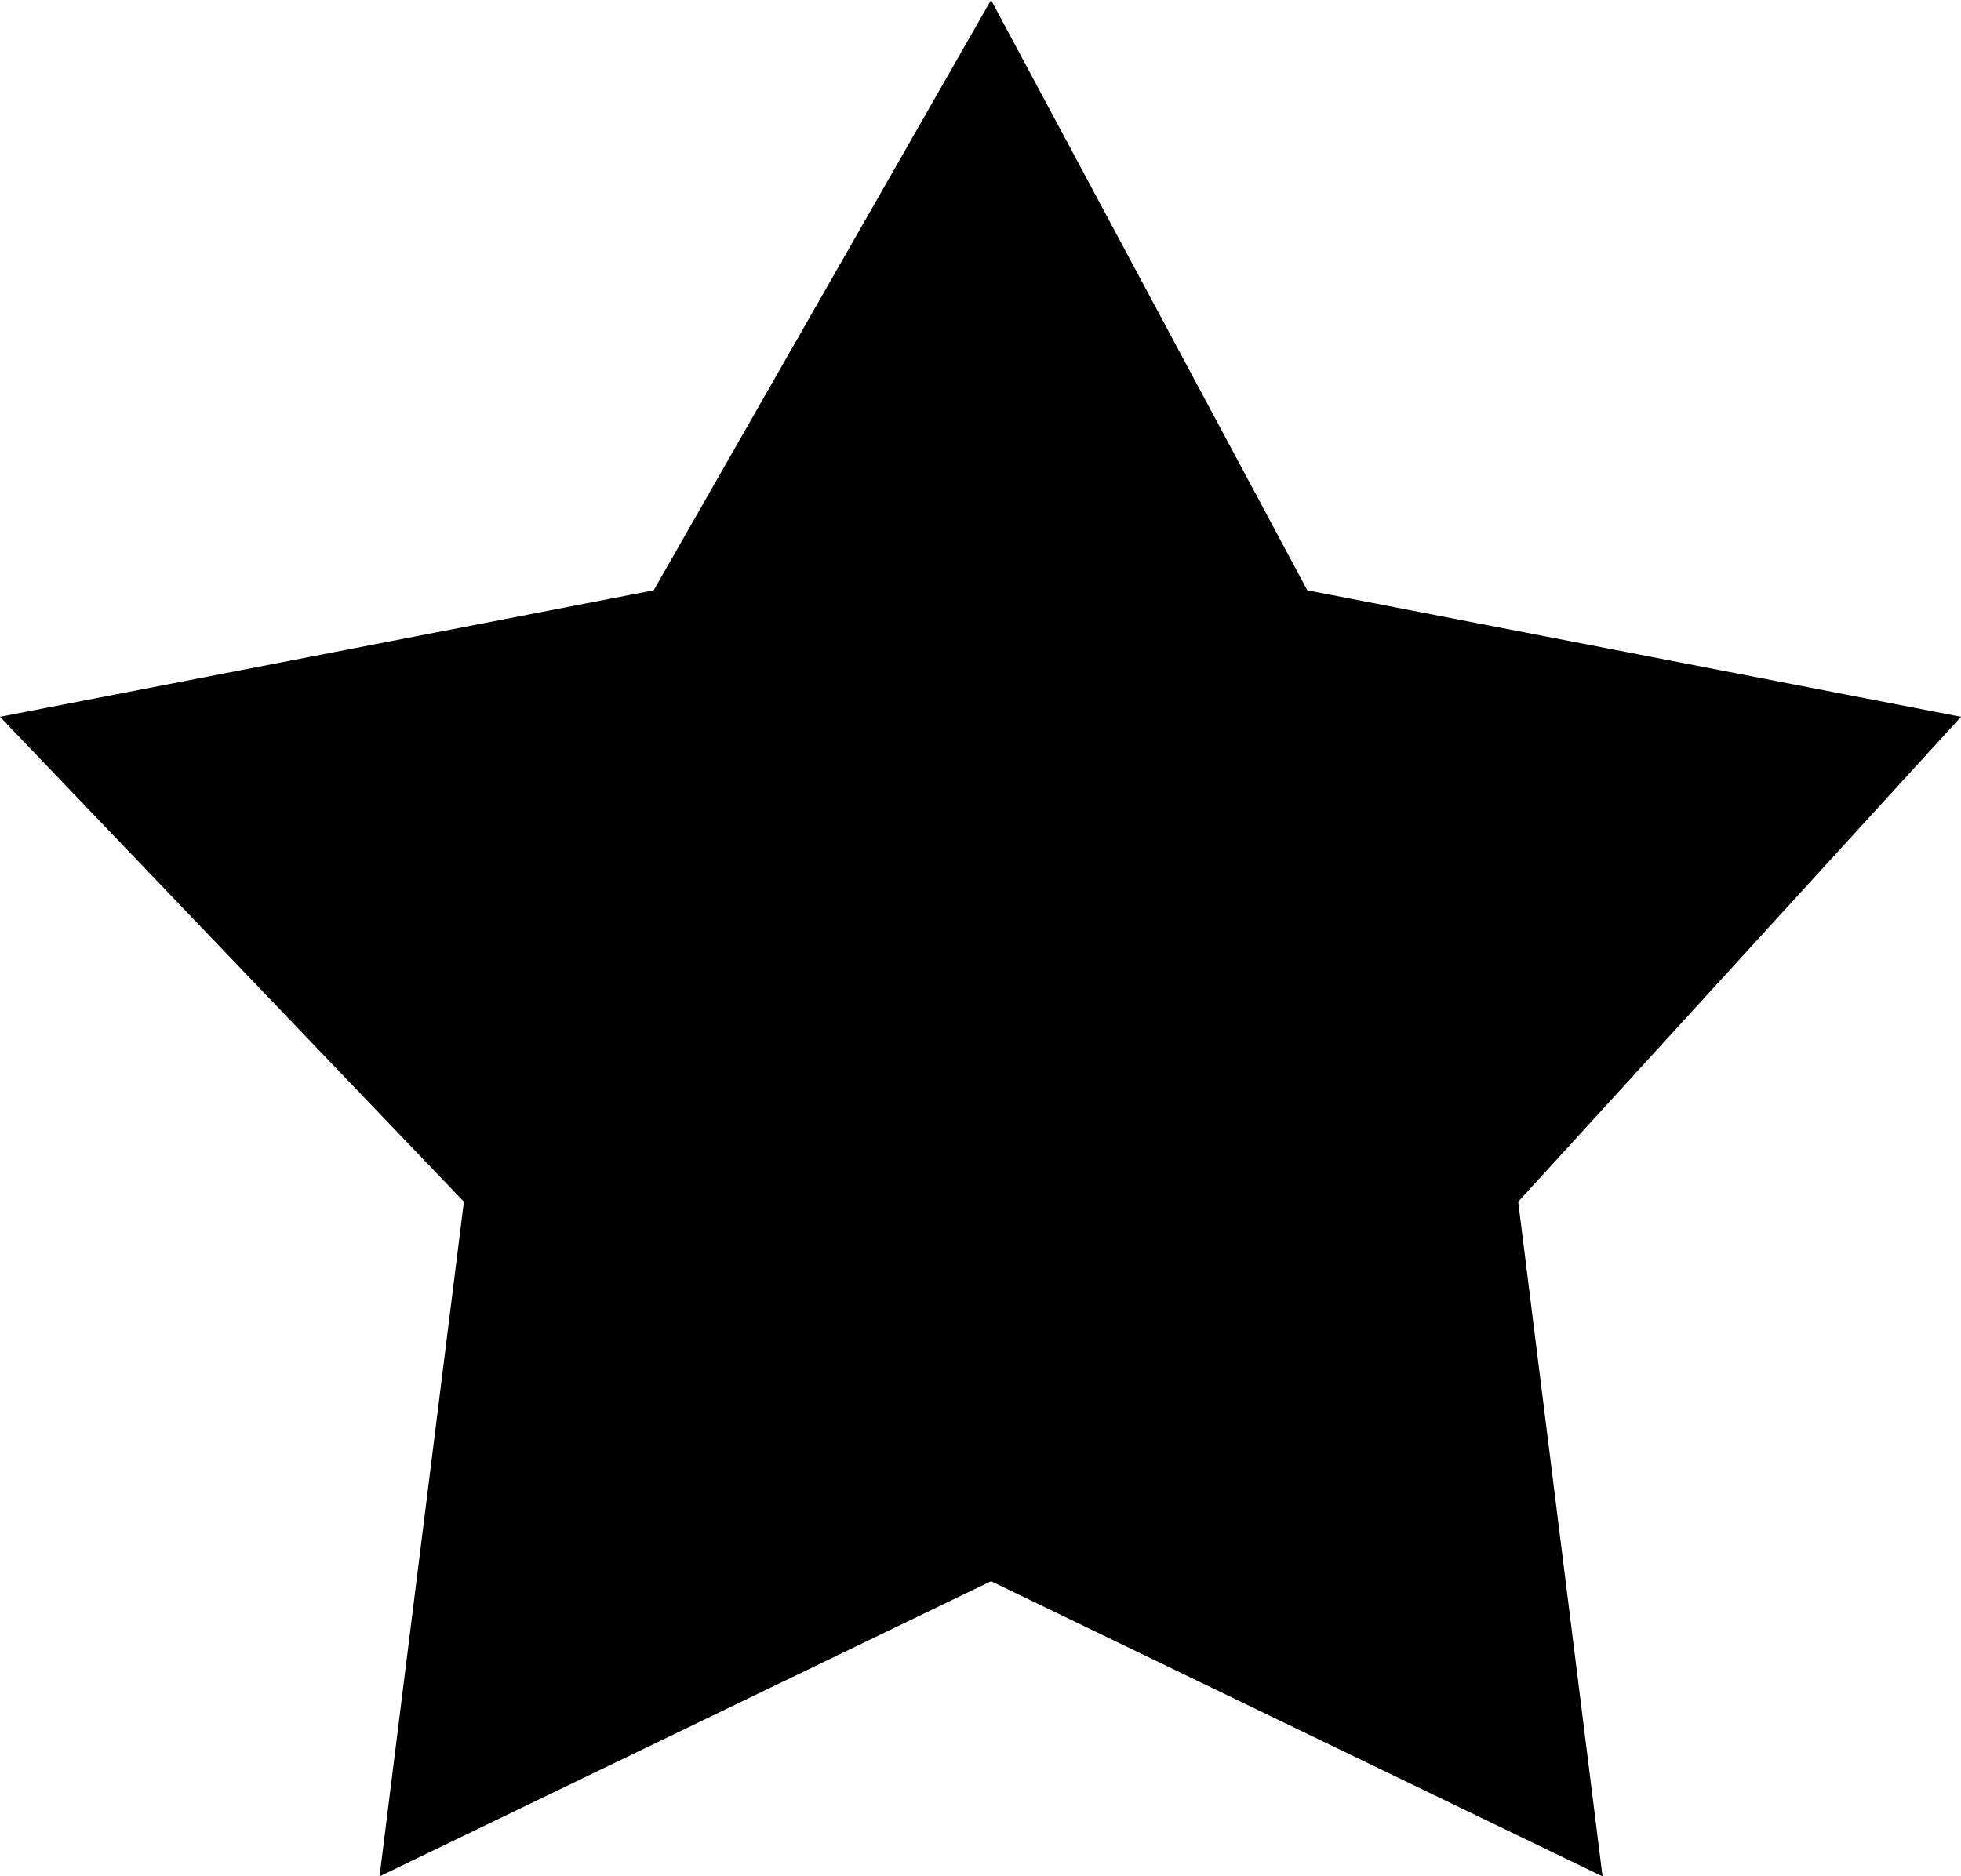 <?xml version="1.0" encoding="utf-8"?>
<!-- Generator: Adobe Illustrator 24.2.1, SVG Export Plug-In . SVG Version: 6.00 Build 0)  -->
<svg version="1.1" id="Слой_1" xmlns="http://www.w3.org/2000/svg" xmlns:xlink="http://www.w3.org/1999/xlink" x="0px" y="0px"
	 width="9.3px" height="8.9px" viewBox="0 0 9.3 8.9" enable-background="new 0 0 9.3 8.9" xml:space="preserve">
<path fill-rule="evenodd" clip-rule="evenodd" d="M4.7,0l1.5,2.8l3.1,0.6L7.2,5.7l0.4,3.2L4.7,7.5L1.8,8.9l0.4-3.2L0,3.4l3.1-0.6
	L4.7,0"/>
</svg>
